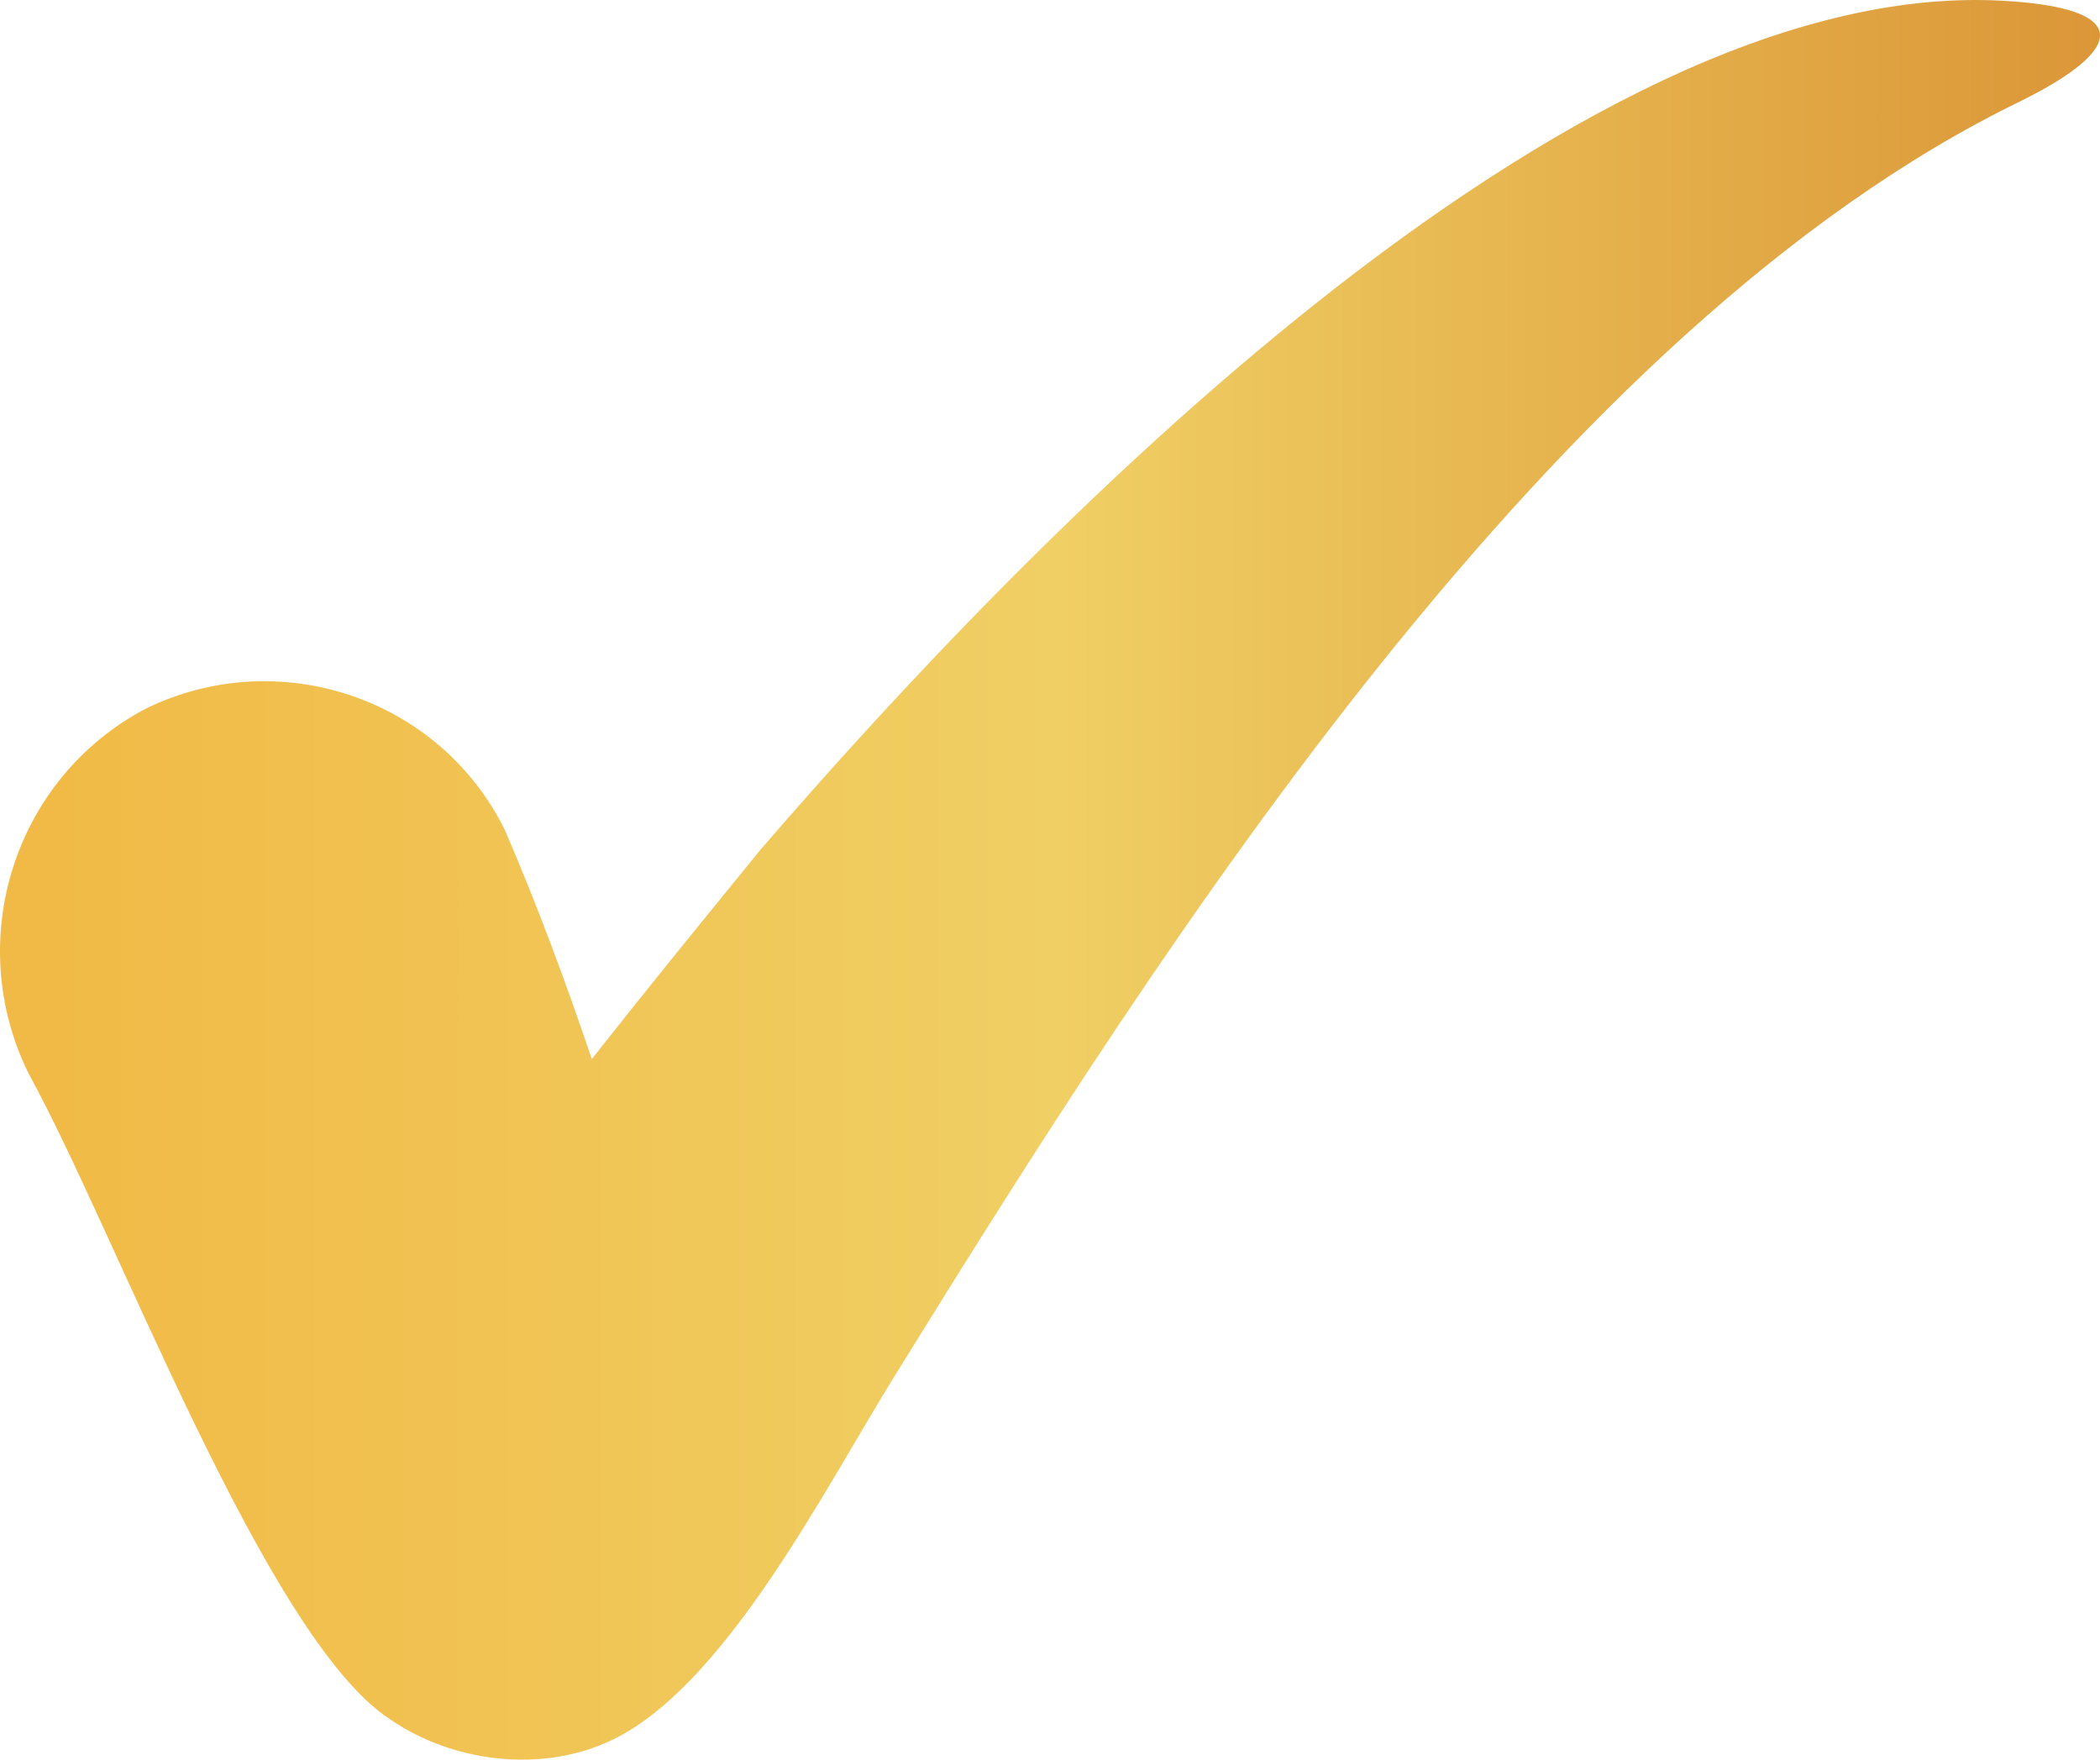 <svg width="37" height="31" viewBox="0 0 37 31" fill="none" xmlns="http://www.w3.org/2000/svg">
<path fill-rule="evenodd" clip-rule="evenodd" d="M8.897 14.626C9.476 15.97 9.972 17.313 10.427 18.657C11.42 17.397 12.412 16.179 13.405 14.962C18.078 9.545 27.673 -0.407 35.282 0.013C37.557 0.139 37.474 0.853 35.613 1.776C27.383 5.766 20.518 16.557 15.762 24.242C14.563 26.173 12.867 29.533 10.924 30.582C9.683 31.254 8.029 31.086 6.871 30.288C4.679 28.861 2.032 21.68 0.502 18.909C-0.656 16.557 0.254 13.702 2.57 12.484C4.886 11.35 7.739 12.274 8.897 14.626Z" fill="url(#paint0_linear)"/>
<defs>
<linearGradient id="paint0_linear" x1="0.017" y1="15.395" x2="37.019" y2="15.395" gradientUnits="userSpaceOnUse">
<stop offset="0.023" stop-color="#F1BA46"/>
<stop offset="0.504" stop-color="#F0CF64"/>
<stop offset="1" stop-color="#DB9638"/>
</linearGradient>
</defs>
</svg>
